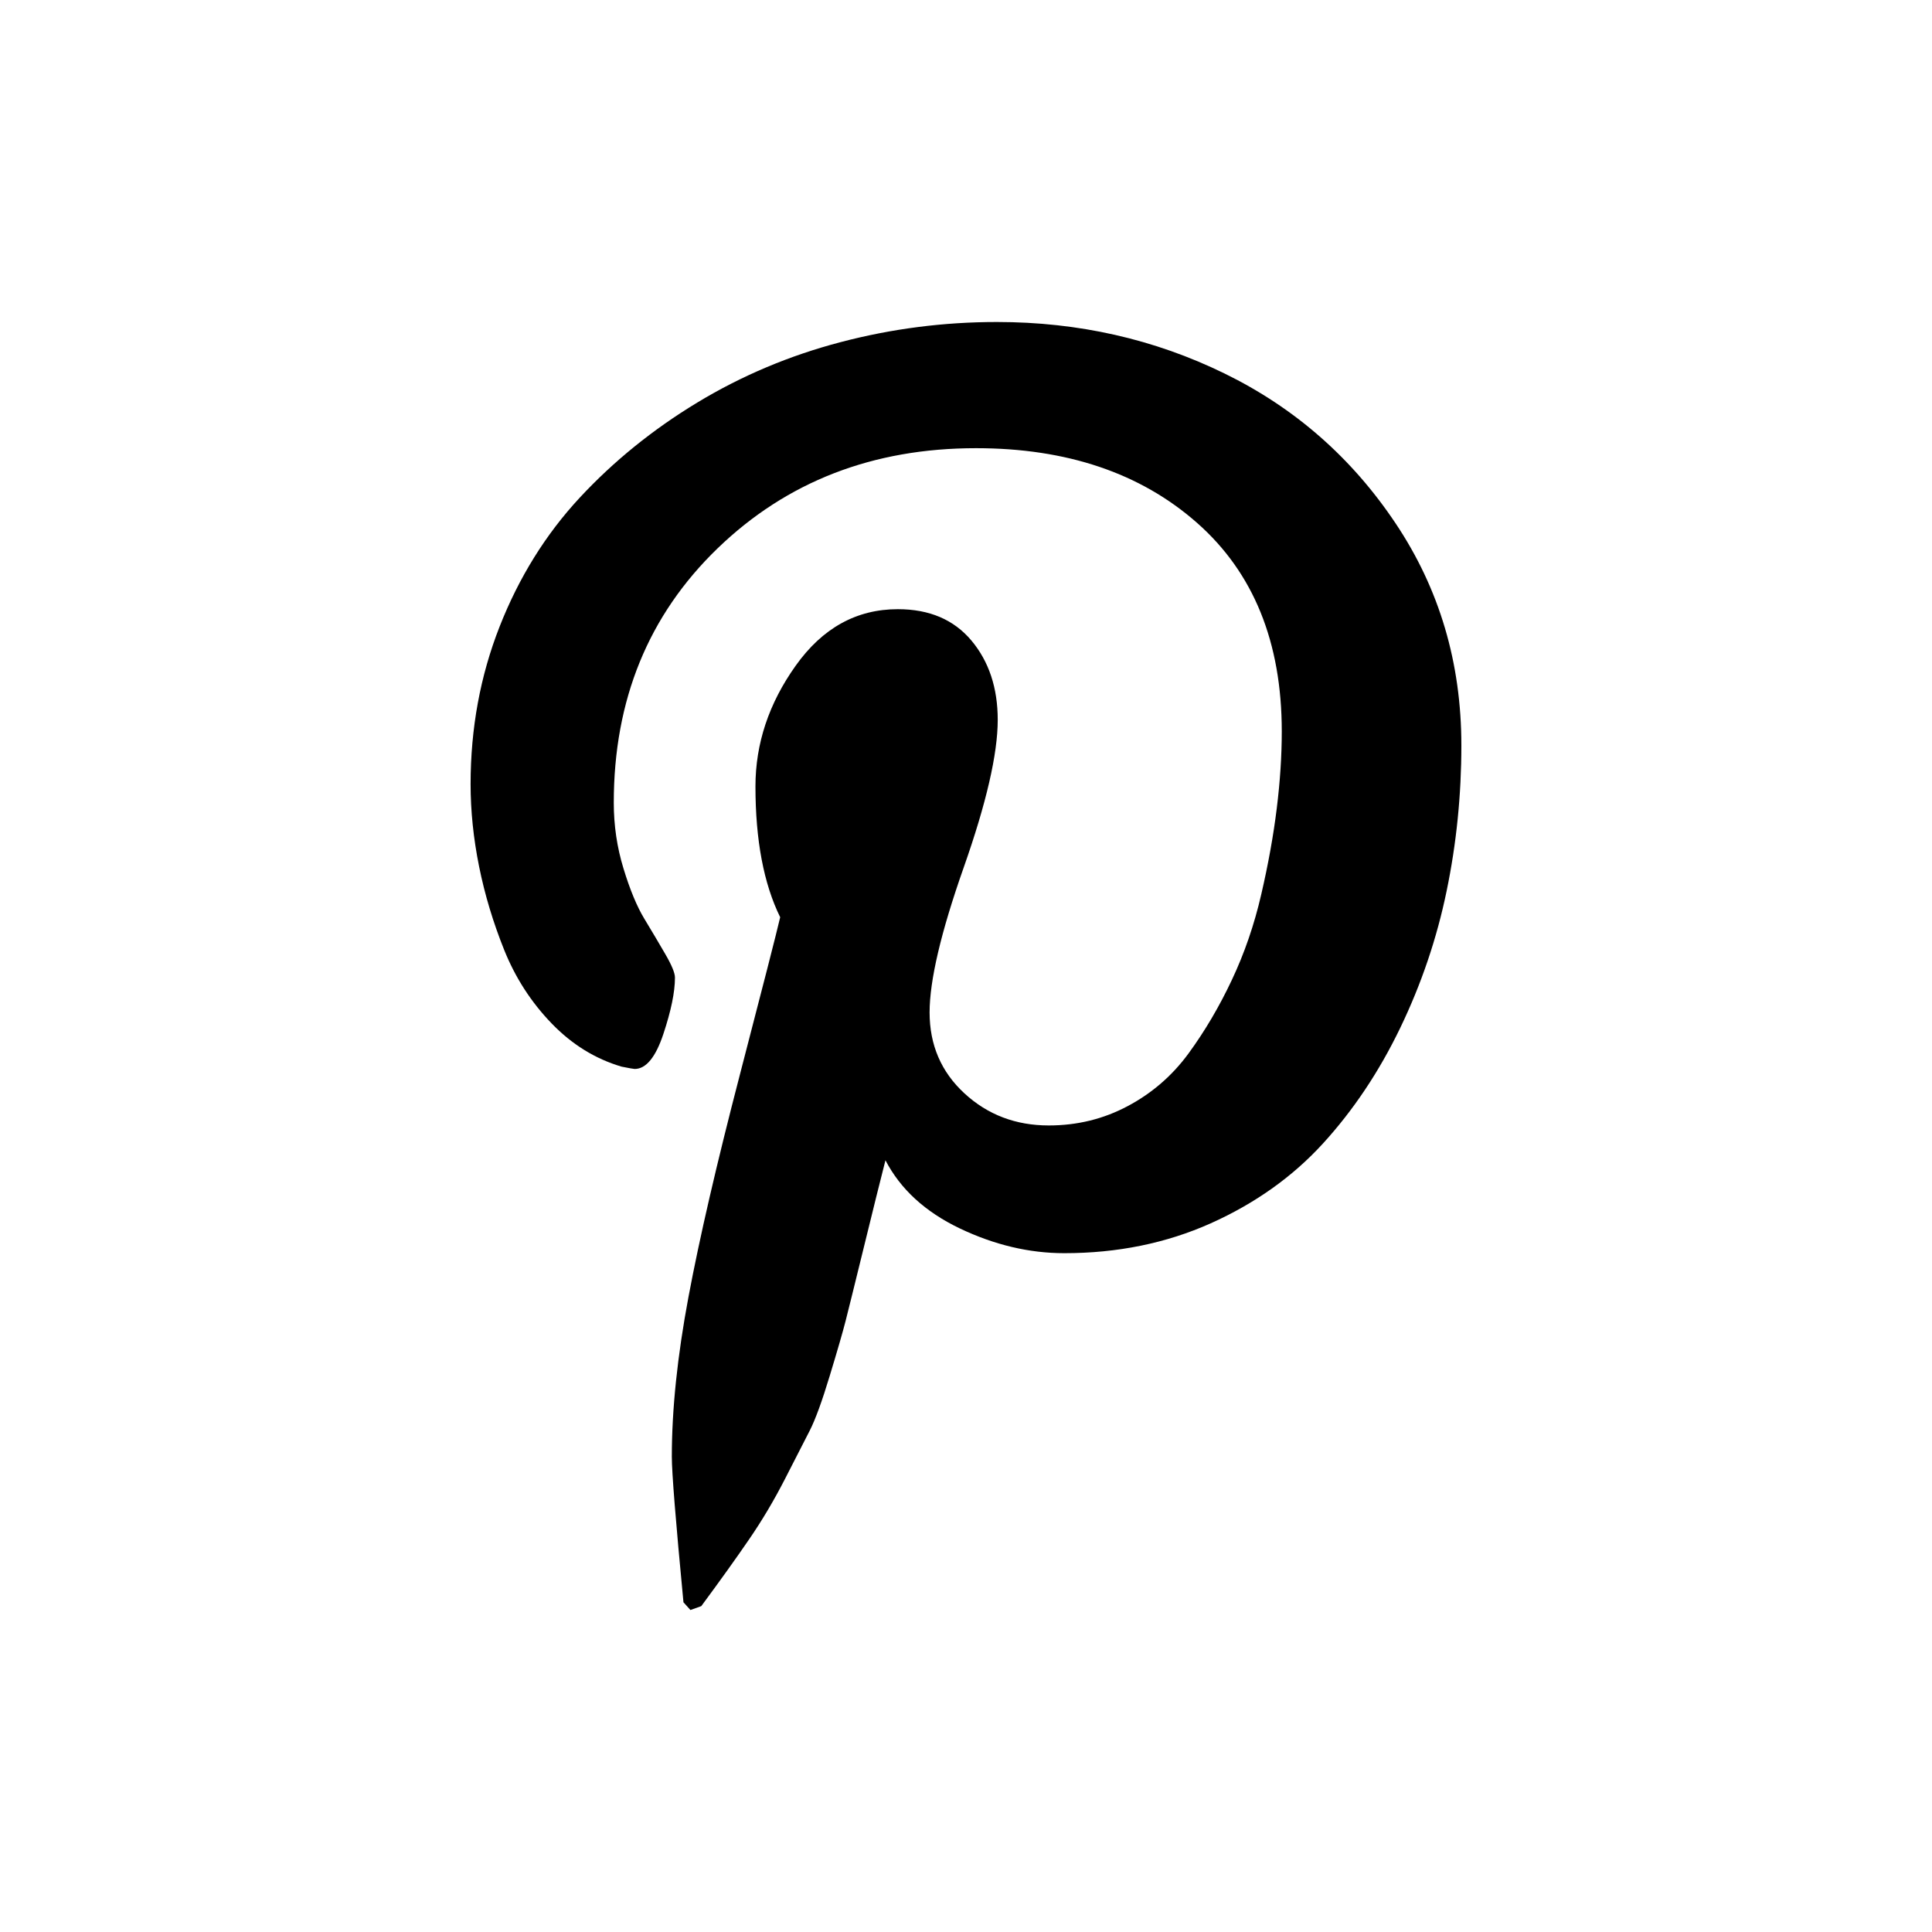 <svg width="45" height="45" viewBox="0 0 45 45" fill="none" xmlns="http://www.w3.org/2000/svg">
<path d="M10.961 18.263C10.961 16.965 11.186 15.742 11.637 14.594C12.088 13.447 12.71 12.446 13.503 11.592C14.296 10.739 15.21 10 16.243 9.375C17.277 8.75 18.389 8.281 19.579 7.969C20.769 7.656 21.983 7.5 23.221 7.5C25.12 7.5 26.886 7.9 28.521 8.699C30.156 9.498 31.484 10.661 32.505 12.188C33.527 13.714 34.038 15.439 34.038 17.362C34.038 18.516 33.924 19.645 33.695 20.751C33.467 21.857 33.106 22.921 32.614 23.942C32.121 24.964 31.52 25.862 30.811 26.638C30.102 27.413 29.23 28.032 28.197 28.495C27.163 28.957 26.027 29.189 24.789 29.189C23.972 29.189 23.16 28.996 22.355 28.612C21.55 28.227 20.973 27.698 20.624 27.025C20.504 27.494 20.336 28.17 20.12 29.053C19.903 29.937 19.762 30.508 19.696 30.766C19.63 31.025 19.507 31.451 19.326 32.046C19.146 32.641 18.99 33.068 18.858 33.326C18.725 33.585 18.533 33.96 18.281 34.453C18.028 34.946 17.752 35.412 17.451 35.85C17.151 36.289 16.778 36.809 16.334 37.41L16.081 37.5L15.919 37.32C15.739 35.433 15.648 34.303 15.648 33.93C15.648 32.825 15.778 31.584 16.036 30.207C16.294 28.831 16.694 27.103 17.235 25.024C17.776 22.945 18.088 21.725 18.172 21.364C17.788 20.583 17.596 19.567 17.596 18.317C17.596 17.32 17.908 16.382 18.533 15.505C19.158 14.627 19.951 14.189 20.913 14.189C21.646 14.189 22.217 14.432 22.626 14.919C23.034 15.406 23.239 16.022 23.239 16.767C23.239 17.56 22.974 18.708 22.445 20.21C21.916 21.713 21.652 22.837 21.652 23.582C21.652 24.339 21.922 24.967 22.463 25.466C23.004 25.965 23.659 26.214 24.428 26.214C25.09 26.214 25.703 26.064 26.267 25.763C26.832 25.463 27.304 25.054 27.683 24.537C28.061 24.02 28.398 23.45 28.692 22.825C28.987 22.2 29.215 21.535 29.377 20.832C29.54 20.129 29.66 19.462 29.738 18.831C29.816 18.2 29.855 17.602 29.855 17.037C29.855 14.958 29.197 13.338 27.881 12.178C26.565 11.019 24.849 10.439 22.734 10.439C20.33 10.439 18.323 11.217 16.712 12.774C15.102 14.33 14.296 16.304 14.296 18.696C14.296 19.225 14.371 19.736 14.522 20.228C14.672 20.721 14.834 21.112 15.008 21.4C15.183 21.689 15.345 21.962 15.495 22.221C15.645 22.479 15.721 22.662 15.721 22.77C15.721 23.107 15.63 23.546 15.45 24.087C15.27 24.627 15.047 24.898 14.783 24.898C14.759 24.898 14.657 24.88 14.477 24.844C13.864 24.663 13.32 24.327 12.845 23.834C12.37 23.341 12.004 22.773 11.745 22.13C11.487 21.487 11.291 20.838 11.159 20.183C11.027 19.528 10.961 18.888 10.961 18.263Z" fill="black"/>
</svg>
